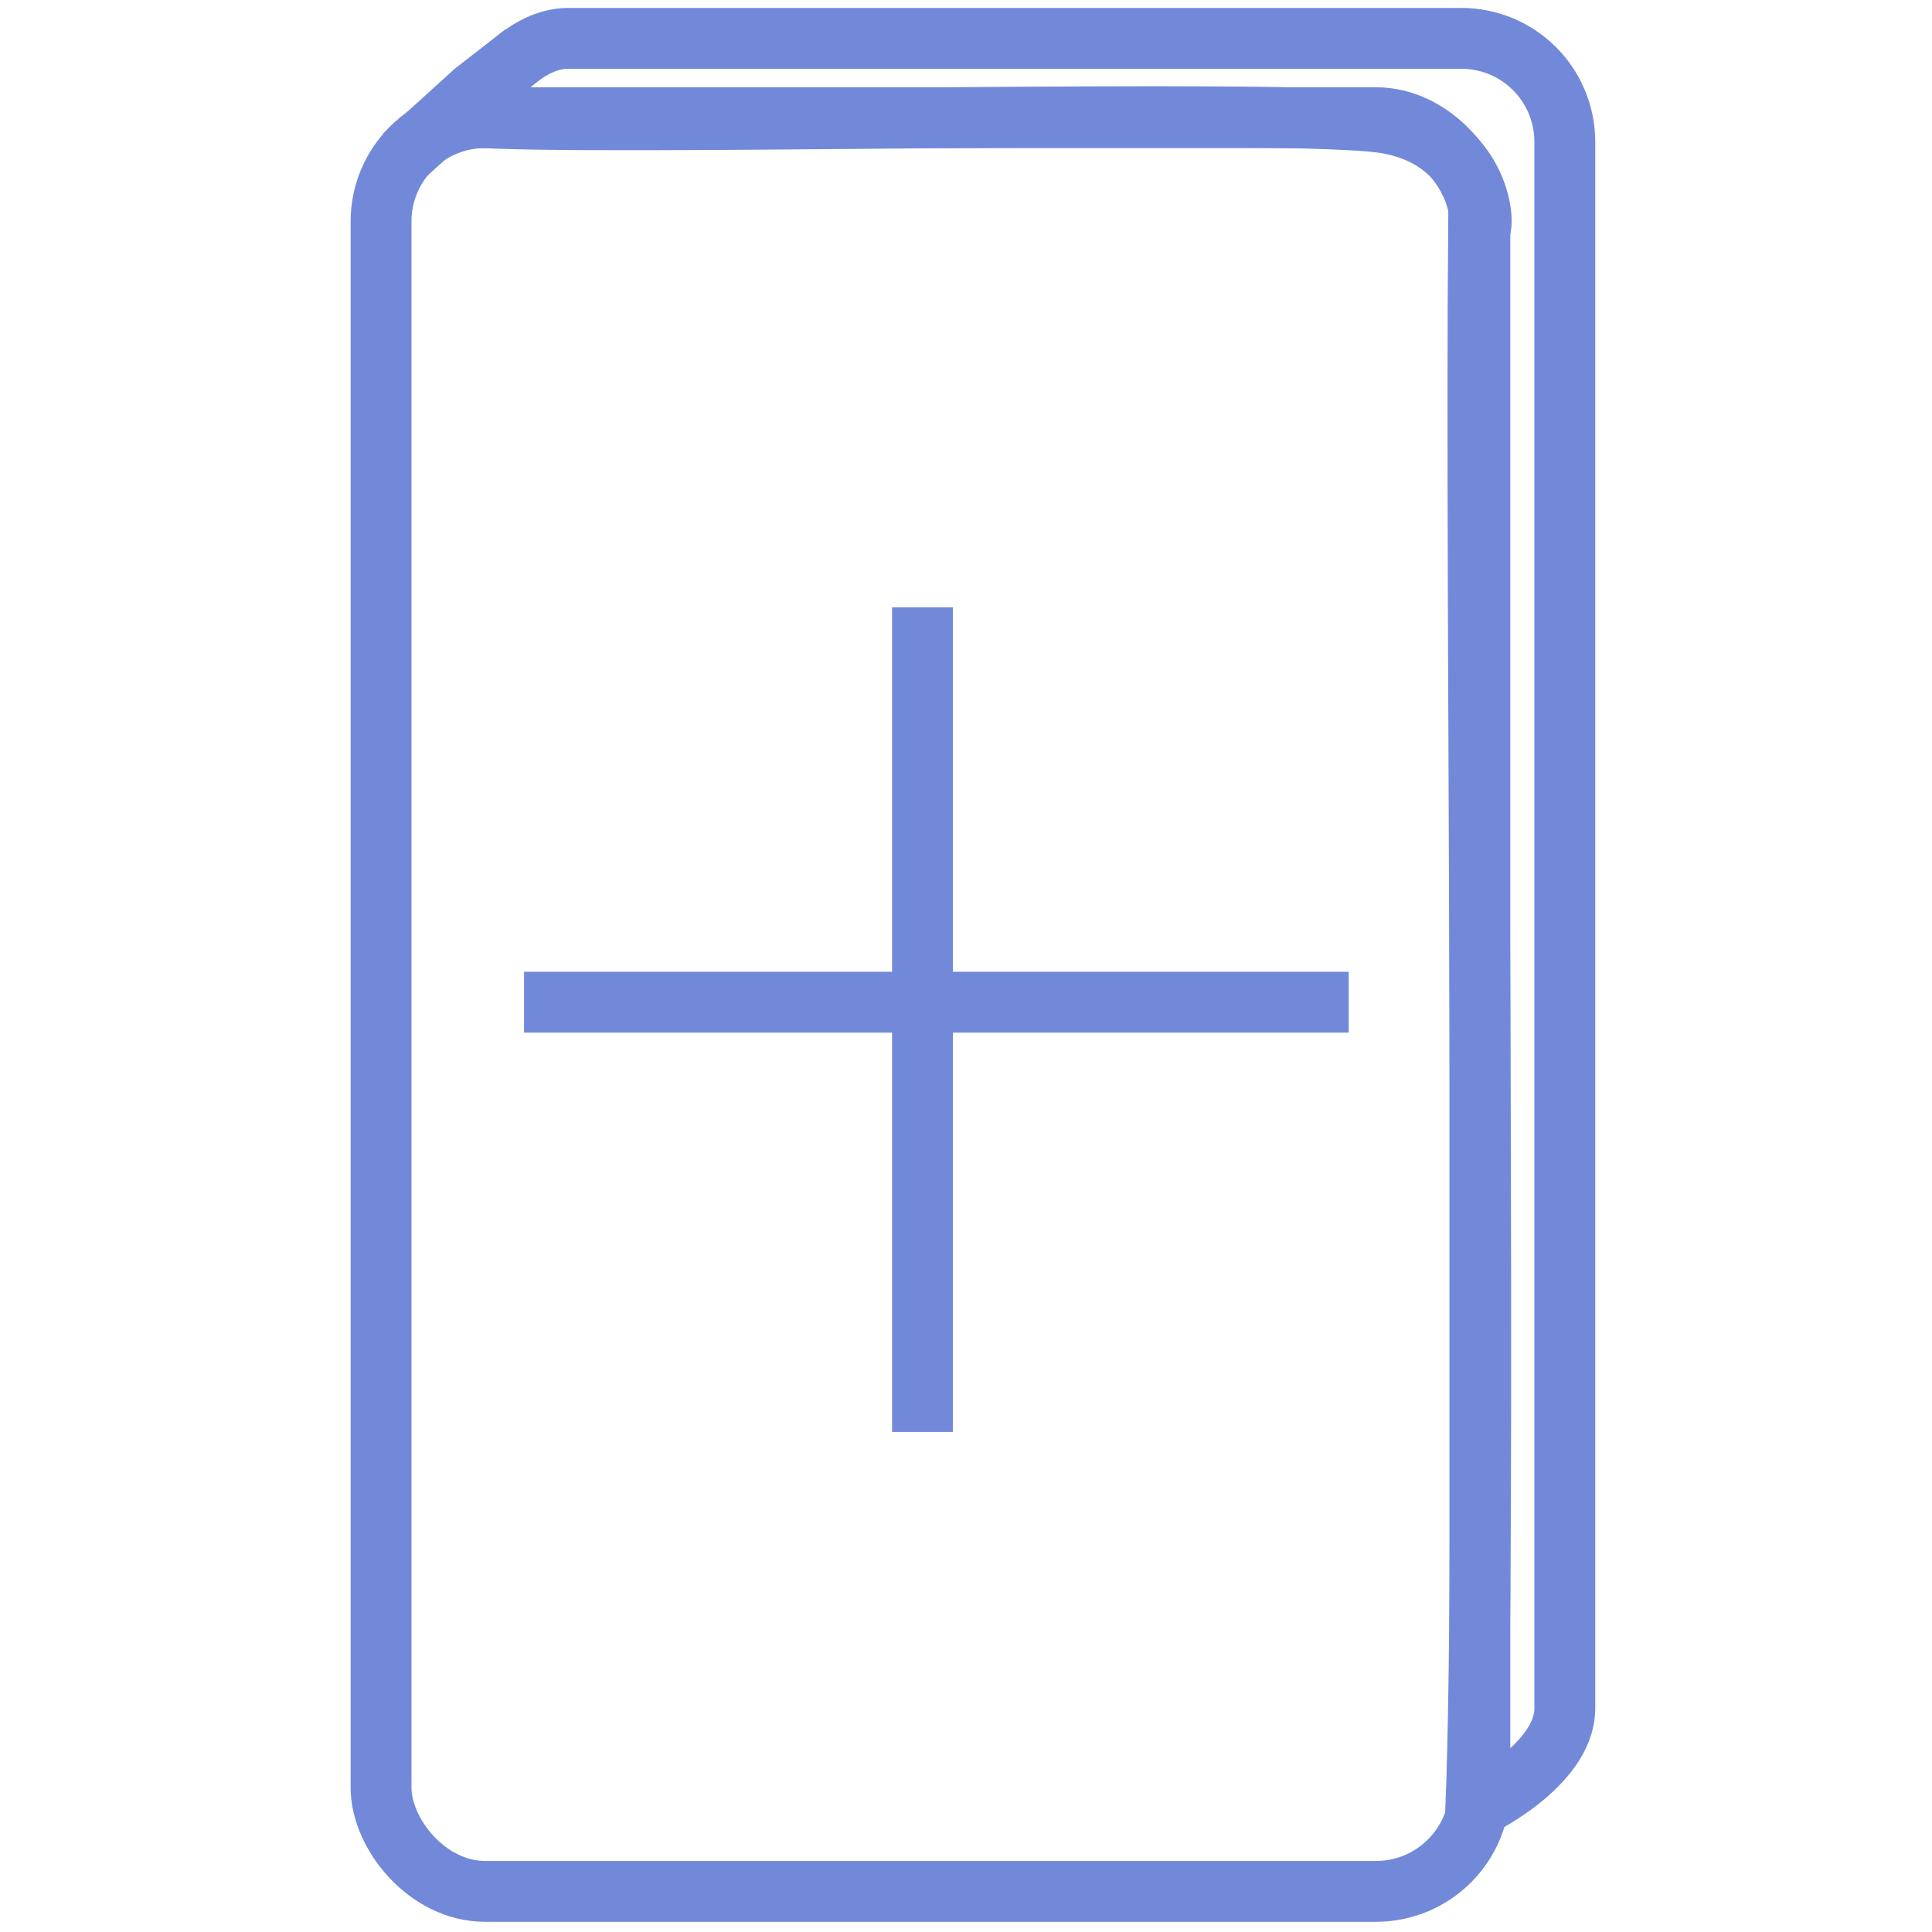 <?xml version="1.0" encoding="UTF-8" standalone="no"?>
<!-- Created with Inkscape (http://www.inkscape.org/) -->

<svg
   xmlns:dc="http://purl.org/dc/elements/1.1/"
   xmlns:cc="http://creativecommons.org/ns#"
   xmlns:rdf="http://www.w3.org/1999/02/22-rdf-syntax-ns#"
   xmlns:svg="http://www.w3.org/2000/svg"
   xmlns="http://www.w3.org/2000/svg"
   xmlns:sodipodi="http://sodipodi.sourceforge.net/DTD/sodipodi-0.dtd"
   xmlns:inkscape="http://www.inkscape.org/namespaces/inkscape"
   width="60"
   height="60"
   viewBox="0 0 15.875 15.875"
   version="1.1"
   id="svg4741"
   inkscape:version="0.92.4 (5da689c313, 2019-01-14)"
   sodipodi:docname="NewRecipeIcon.svg">
  <defs
     id="defs4735" />
  <sodipodi:namedview
     id="base"
     pagecolor="#ffffff"
     bordercolor="#666666"
     borderopacity="1.0"
     inkscape:pageopacity="0.0"
     inkscape:pageshadow="2"
     inkscape:zoom="11.2"
     inkscape:cx="35.9463"
     inkscape:cy="28.255399"
     inkscape:document-units="mm"
     inkscape:current-layer="layer3"
     showgrid="false"
     inkscape:snap-bbox="true"
     showguides="false"
     inkscape:window-width="1920"
     inkscape:window-height="1001"
     inkscape:window-x="-9"
     inkscape:window-y="-9"
     inkscape:window-maximized="1"
     units="px">
    <inkscape:grid
       type="xygrid"
       id="grid5331" />
  </sodipodi:namedview>
  <g
     inkscape:label="Layer 1"
     inkscape:groupmode="layer"
     id="layer1"
     transform="translate(0,-281.125)">
    <path
       style="fill:none;fill-opacity:0.36;stroke:#7289da;stroke-width:0.5;stroke-miterlimit:4;stroke-dasharray:none;stroke-opacity:1"
       d="m 4.683,281.44 c -0.104,0 -0.428,0.004 -0.841,0.643 0.962,0.086 6.819,-0.078 7.558,0.055 0.794,0.143 0.811,0.895 0.749,0.876 -0.027,3.15 0.069,10.672 -0.022,12.965 0,0 0.731,-0.345 0.731,-0.818 v -12.868 c 0,-0.473 -0.38,-0.853 -0.853,-0.853 z"
       id="rect4747"
       inkscape:connector-curvature="0"
       sodipodi:nodetypes="scsccssss" />
  </g>
  <g
     inkscape:groupmode="layer"
     id="layer2"
     inkscape:label="Layer 2"
     style="display:inline"
     transform="translate(0,-44.125)">
    <rect
       style="fill:none;fill-opacity:0.36;stroke:#7289da;stroke-width:0.5;stroke-miterlimit:4;stroke-dasharray:none;stroke-opacity:1"
       id="rect4747-7"
       width="9.029"
       height="14.574"
       x="3.131"
       y="45.092"
       ry="0.853" />
    <path
       style="fill:none;stroke:#7289da;stroke-width:0.5;stroke-linecap:butt;stroke-linejoin:round;stroke-miterlimit:4;stroke-dasharray:none;stroke-opacity:1"
       d="M 3.317,45.408 3.898,44.881 4.31,44.561"
       id="path5309"
       inkscape:connector-curvature="0"
       sodipodi:nodetypes="ccc" />
  </g>
  <g
     inkscape:groupmode="layer"
     id="layer3"
     inkscape:label="Layer 3"
     transform="translate(0,-44.125)">
    <path
       style="fill:none;stroke:#7289da;stroke-width:0.5;stroke-linecap:butt;stroke-linejoin:miter;stroke-miterlimit:4;stroke-dasharray:none;stroke-opacity:1"
       d="M 4.306,52.36 H 10.832 V 52.253"
       id="path5334"
       inkscape:connector-curvature="0" />
    <path
       style="fill:none;stroke:#7289da;stroke-width:0.5;stroke-linecap:butt;stroke-linejoin:miter;stroke-miterlimit:4;stroke-dasharray:none;stroke-opacity:1"
       d="m 7.58,49.115 v 6.526 h 0.107"
       id="path5334-2"
       inkscape:connector-curvature="0" />
  </g>
</svg>

